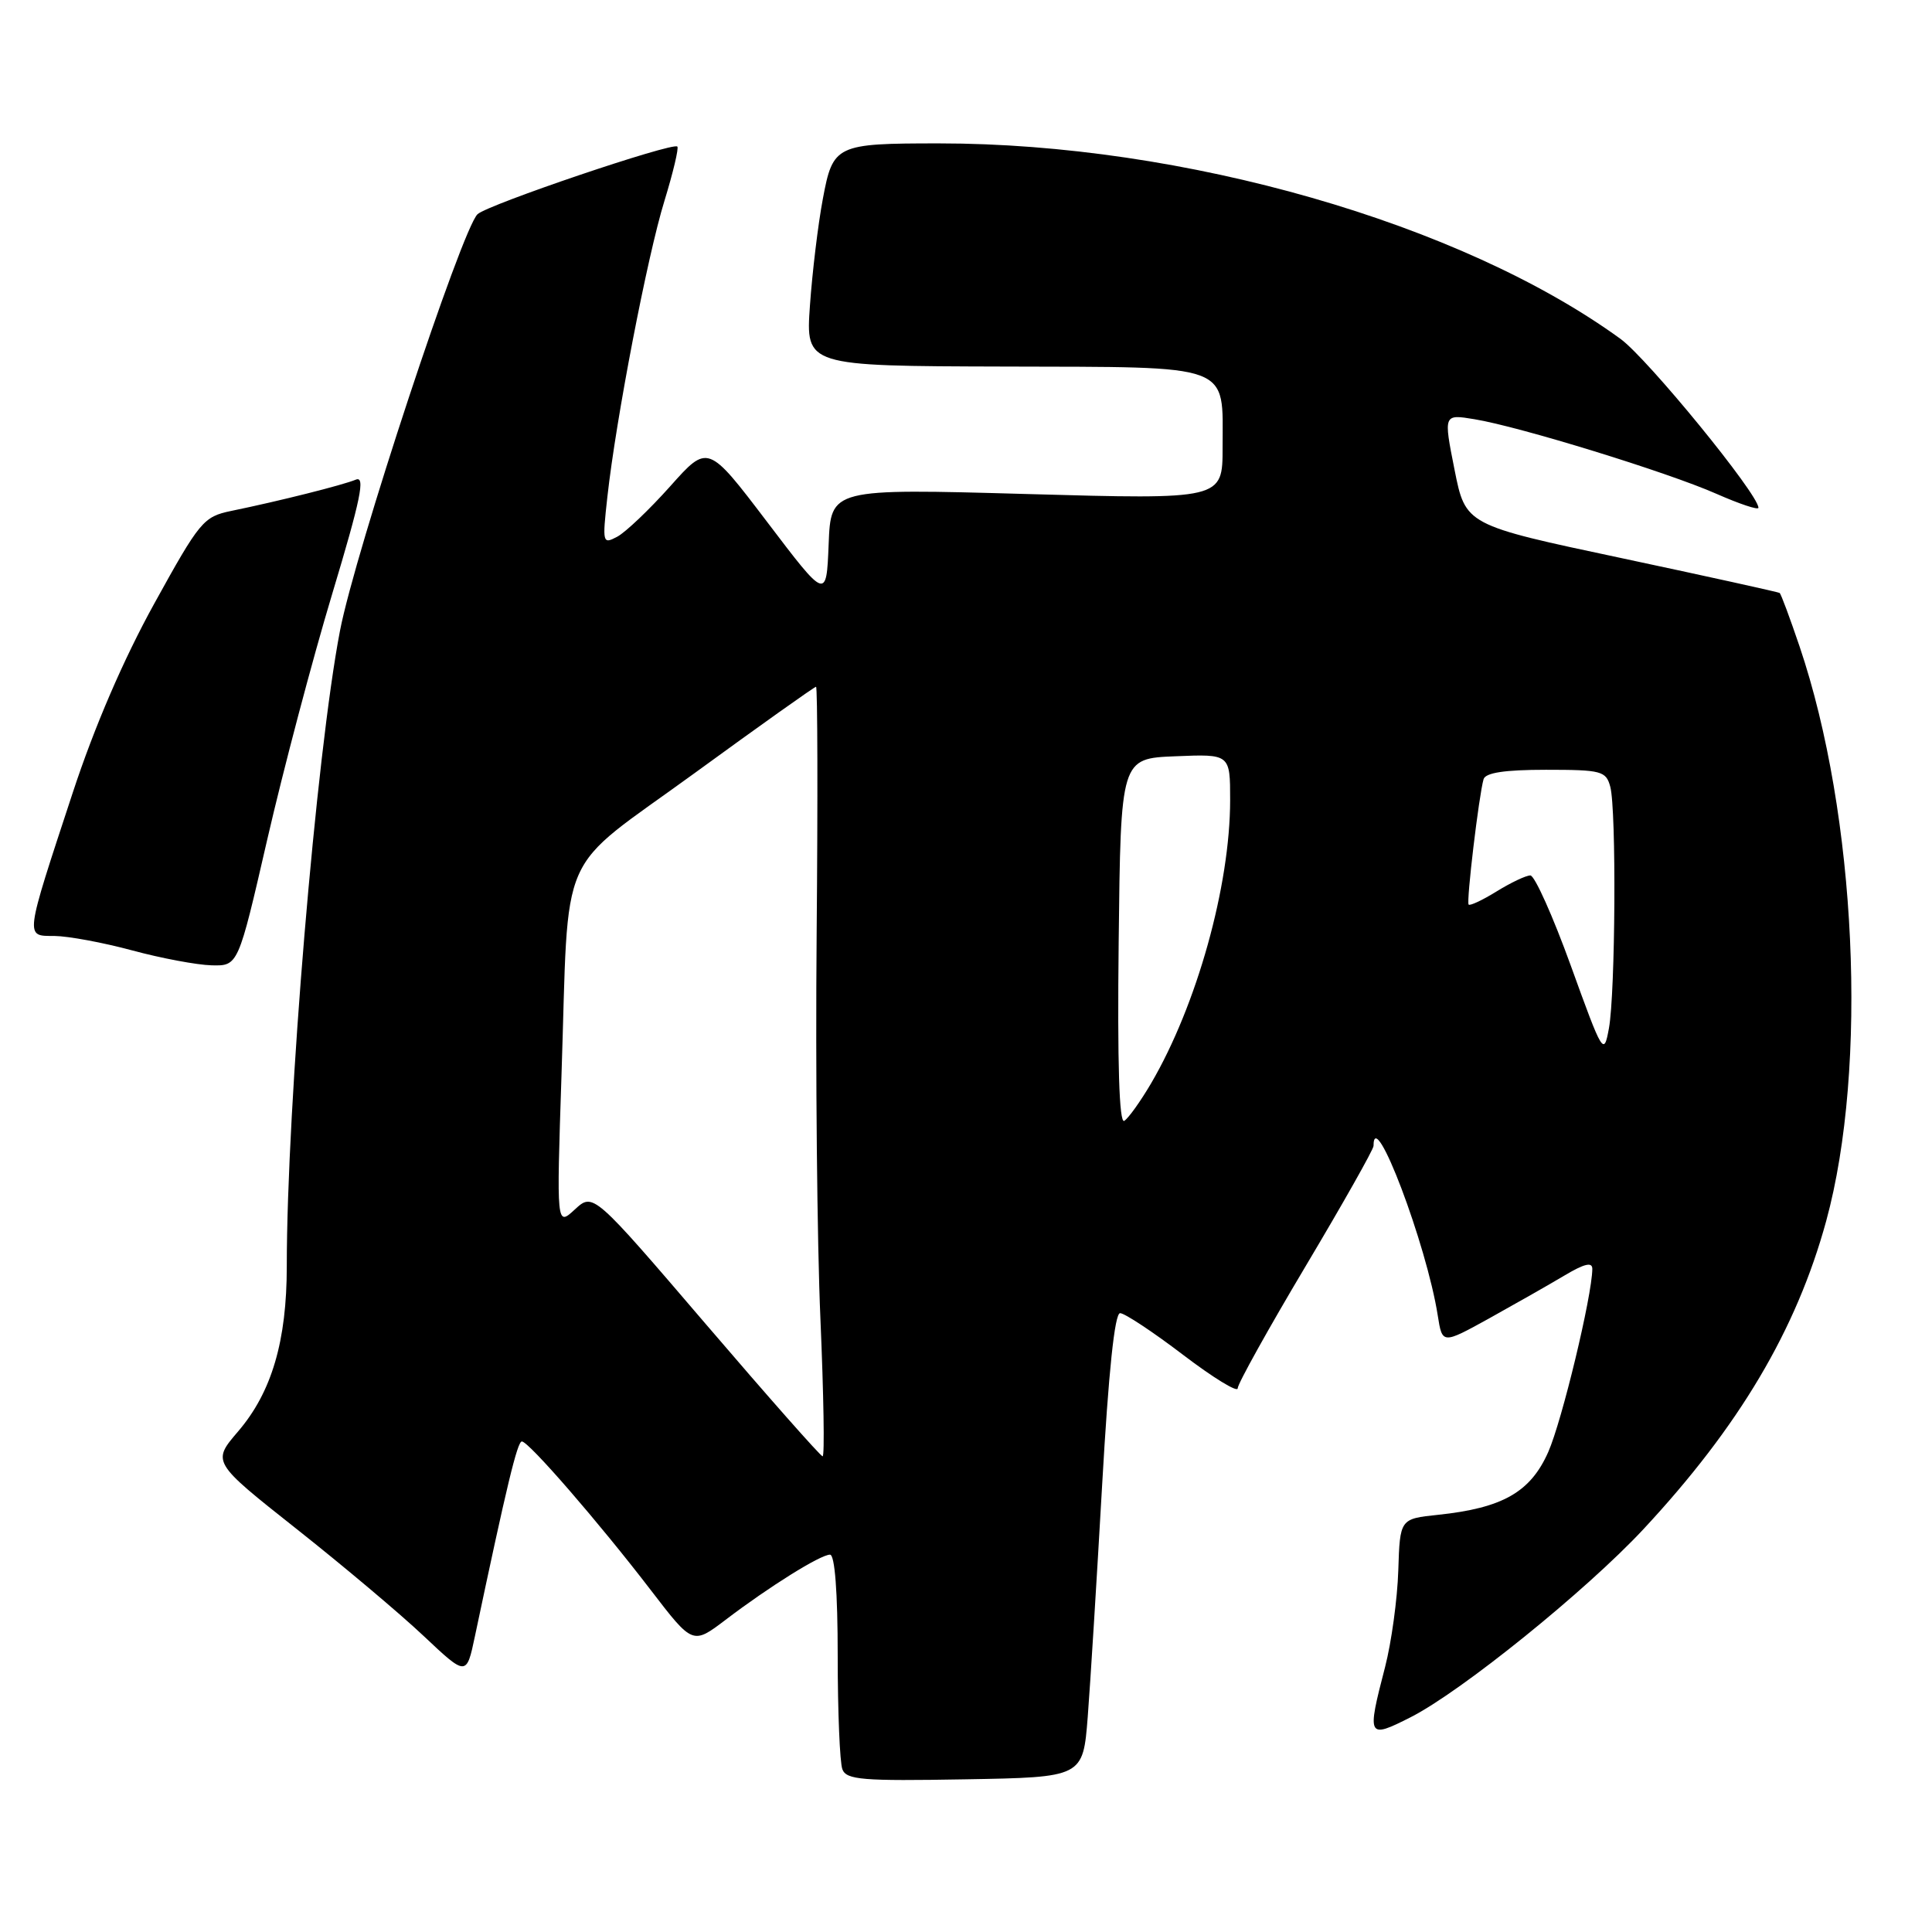 <?xml version="1.0" encoding="UTF-8" standalone="no"?>
<!DOCTYPE svg PUBLIC "-//W3C//DTD SVG 1.1//EN" "http://www.w3.org/Graphics/SVG/1.1/DTD/svg11.dtd" >
<svg xmlns="http://www.w3.org/2000/svg" xmlns:xlink="http://www.w3.org/1999/xlink" version="1.1" viewBox="0 0 256 256">
 <g >
 <path fill="currentColor"
d=" M 144.13 227.50 C 144.47 223.10 145.33 209.26 146.04 196.75 C 146.89 181.75 147.70 174.00 148.42 174.00 C 149.02 174.00 152.77 176.48 156.76 179.52 C 160.74 182.55 164.00 184.55 164.00 183.96 C 164.00 183.37 168.05 176.09 173.00 167.78 C 177.95 159.47 182.00 152.30 182.00 151.84 C 182.00 146.35 189.04 164.92 190.51 174.31 C 191.11 178.12 191.11 178.12 197.31 174.70 C 200.71 172.81 205.19 170.27 207.25 169.04 C 209.95 167.43 211.00 167.18 210.99 168.15 C 210.95 171.75 206.97 188.28 205.15 192.40 C 202.80 197.71 199.11 199.82 190.56 200.72 C 185.50 201.25 185.50 201.25 185.28 208.11 C 185.16 211.89 184.37 217.64 183.53 220.89 C 181.10 230.25 181.20 230.44 186.92 227.54 C 193.62 224.14 210.14 210.80 217.75 202.64 C 230.45 189.00 238.03 176.22 241.98 161.79 C 247.55 141.40 246.00 107.97 238.45 85.65 C 237.17 81.88 235.99 78.69 235.81 78.57 C 235.64 78.45 226.21 76.37 214.84 73.95 C 194.19 69.57 194.19 69.57 192.73 62.22 C 191.27 54.87 191.27 54.87 195.38 55.55 C 201.40 56.54 220.98 62.58 227.43 65.43 C 230.50 66.78 233.00 67.62 233.00 67.28 C 233.00 65.49 218.32 47.52 214.72 44.90 C 193.62 29.57 156.79 19.00 124.45 19.00 C 110.74 19.00 110.37 19.18 109.03 26.36 C 108.39 29.74 107.63 36.10 107.32 40.50 C 106.76 48.50 106.76 48.50 133.01 48.57 C 163.63 48.66 162.00 48.06 162.00 59.29 C 162.00 66.19 162.00 66.19 136.05 65.46 C 110.09 64.73 110.09 64.73 109.80 72.12 C 109.50 79.50 109.50 79.50 101.65 69.16 C 93.80 58.83 93.80 58.83 88.81 64.43 C 86.06 67.51 82.91 70.51 81.80 71.11 C 79.84 72.15 79.80 71.99 80.48 65.84 C 81.63 55.46 85.78 33.93 88.04 26.62 C 89.19 22.87 89.96 19.63 89.75 19.42 C 89.14 18.81 64.65 27.10 63.28 28.38 C 61.20 30.31 47.06 73.11 45.05 83.58 C 41.90 99.94 38.00 146.51 38.00 167.78 C 38.00 177.69 36.01 184.46 31.56 189.66 C 28.08 193.72 28.08 193.72 39.29 202.59 C 45.46 207.47 53.04 213.85 56.15 216.79 C 61.81 222.12 61.81 222.12 62.93 216.81 C 67.15 196.82 68.55 191.00 69.15 191.00 C 70.05 191.00 79.34 201.71 86.25 210.72 C 91.79 217.94 91.79 217.94 96.15 214.63 C 101.92 210.24 108.71 206.00 109.98 206.00 C 110.62 206.00 111.00 210.97 111.00 219.42 C 111.00 226.80 111.28 233.56 111.62 234.44 C 112.15 235.84 114.27 236.01 127.87 235.77 C 143.50 235.50 143.50 235.50 144.13 227.50 Z  M 35.41 111.25 C 37.53 102.04 41.40 87.38 44.02 78.69 C 47.81 66.10 48.44 63.01 47.14 63.56 C 45.40 64.28 37.06 66.38 30.64 67.70 C 26.96 68.46 26.47 69.05 20.43 80.00 C 16.34 87.41 12.51 96.31 9.65 105.00 C 3.21 124.58 3.29 124.00 7.23 124.02 C 9.03 124.04 13.65 124.89 17.50 125.93 C 21.35 126.97 26.09 127.86 28.03 127.91 C 31.56 128.00 31.56 128.00 35.41 111.25 Z  M 93.55 175.48 C 78.60 158.02 78.60 158.02 76.17 160.26 C 73.74 162.50 73.74 162.50 74.40 142.50 C 75.43 111.60 73.53 115.91 92.00 102.47 C 100.66 96.16 107.92 91.00 108.13 91.00 C 108.33 91.00 108.37 105.74 108.21 123.75 C 108.05 141.76 108.27 164.71 108.71 174.75 C 109.14 184.79 109.28 192.99 109.00 192.97 C 108.72 192.95 101.77 185.08 93.55 175.48 Z  M 148.23 124.82 C 148.50 100.50 148.50 100.50 155.75 100.21 C 163.00 99.91 163.00 99.91 163.00 106.00 C 163.00 117.38 158.58 133.21 152.52 143.56 C 151.12 145.94 149.52 148.18 148.97 148.52 C 148.30 148.93 148.05 140.94 148.23 124.82 Z  M 208.16 128.01 C 205.77 121.40 203.35 116.00 202.78 116.00 C 202.20 116.00 200.20 116.95 198.32 118.11 C 196.43 119.28 194.76 120.06 194.60 119.86 C 194.28 119.48 195.96 105.40 196.58 103.25 C 196.83 102.39 199.38 102.00 204.85 102.00 C 212.21 102.00 212.81 102.16 213.37 104.25 C 214.19 107.30 214.05 131.58 213.19 136.26 C 212.52 139.92 212.39 139.71 208.16 128.01 Z "/>
</g>
</svg>